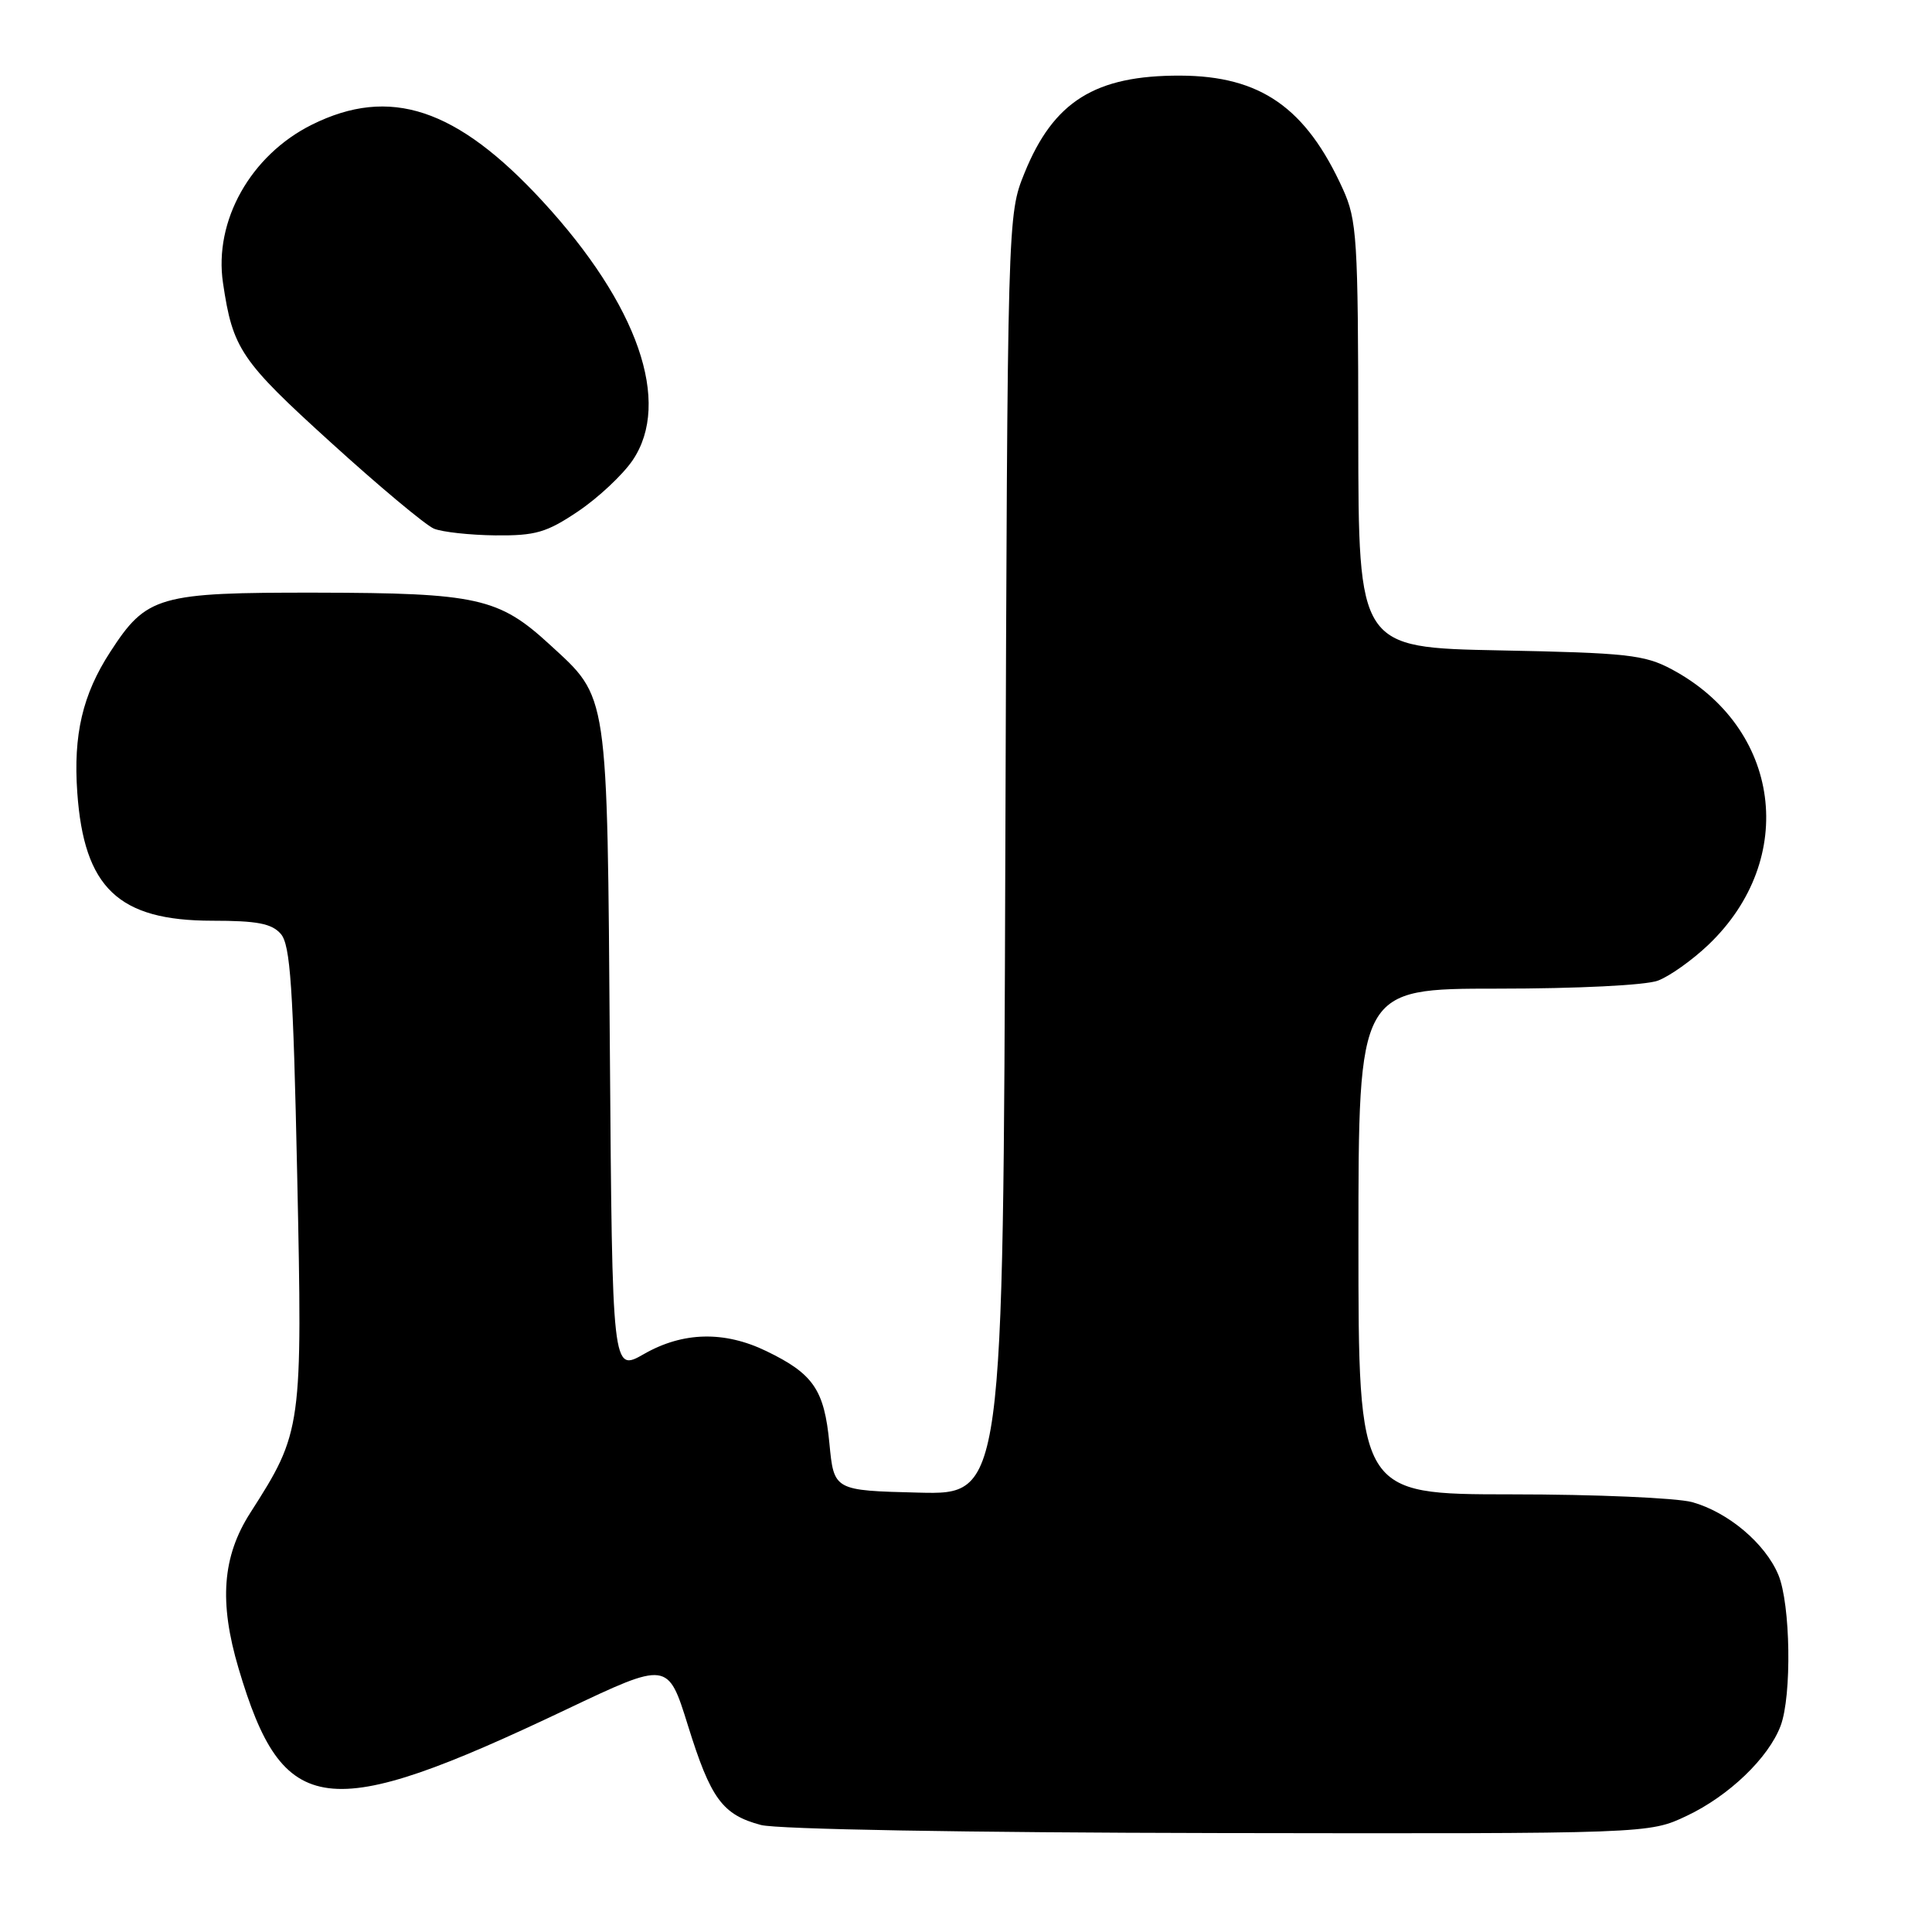 <?xml version="1.0" encoding="UTF-8" standalone="no"?>
<!DOCTYPE svg PUBLIC "-//W3C//DTD SVG 1.1//EN" "http://www.w3.org/Graphics/SVG/1.1/DTD/svg11.dtd" >
<svg xmlns="http://www.w3.org/2000/svg" xmlns:xlink="http://www.w3.org/1999/xlink" version="1.1" viewBox="0 0 256 256">
 <g >
 <path fill="currentColor"
d=" M 223.50 240.61 C 229.09 237.97 234.34 232.93 235.94 228.68 C 237.44 224.70 237.26 212.55 235.64 208.67 C 233.90 204.51 228.99 200.37 224.22 199.04 C 222.17 198.48 211.39 198.01 200.25 198.01 C 180.00 198.00 180.00 198.00 180.00 164.50 C 180.00 131.00 180.00 131.00 198.43 131.00 C 208.98 131.00 218.07 130.55 219.68 129.94 C 221.23 129.36 224.24 127.22 226.37 125.19 C 238.31 113.80 236.00 96.42 221.50 88.68 C 217.91 86.76 215.57 86.51 198.75 86.18 C 180.00 85.81 180.00 85.81 179.98 57.66 C 179.96 31.53 179.81 29.18 177.93 25.03 C 173.04 14.26 167.02 10.06 156.40 10.02 C 145.11 9.98 139.60 13.43 135.75 22.93 C 133.50 28.50 133.50 28.50 133.21 113.28 C 132.93 198.06 132.93 198.06 121.71 197.78 C 110.50 197.50 110.50 197.50 109.90 191.25 C 109.22 184.15 107.78 182.04 101.55 179.03 C 95.98 176.33 90.48 176.46 85.32 179.42 C 81.13 181.81 81.13 181.81 80.81 139.15 C 80.45 91.12 80.67 92.60 72.81 85.38 C 66.09 79.21 63.22 78.57 42.00 78.53 C 20.97 78.50 19.43 78.94 14.61 86.38 C 10.94 92.03 9.70 97.35 10.24 105.01 C 11.13 117.65 15.69 121.99 28.10 122.00 C 34.08 122.00 36.01 122.37 37.21 123.75 C 38.47 125.20 38.85 130.75 39.38 155.71 C 40.09 189.29 40.04 189.72 33.17 200.45 C 29.46 206.24 29.00 212.27 31.61 221.07 C 37.51 240.97 43.12 241.68 75.00 226.53 C 88.50 220.12 88.50 220.12 91.15 228.62 C 94.18 238.36 95.72 240.46 100.83 241.82 C 102.99 242.39 127.91 242.83 161.50 242.89 C 218.50 242.98 218.50 242.98 223.50 240.61 Z  M 76.61 67.75 C 79.27 65.96 82.51 62.92 83.82 61.00 C 89.03 53.32 84.54 40.39 71.90 26.67 C 60.51 14.31 51.66 11.38 41.31 16.53 C 33.21 20.57 28.32 29.27 29.55 37.50 C 30.84 46.24 31.90 47.80 43.84 58.63 C 50.25 64.46 56.40 69.59 57.50 70.05 C 58.60 70.50 62.26 70.90 65.64 70.94 C 70.96 70.99 72.42 70.57 76.61 67.75 Z "/>
</g>
</svg>